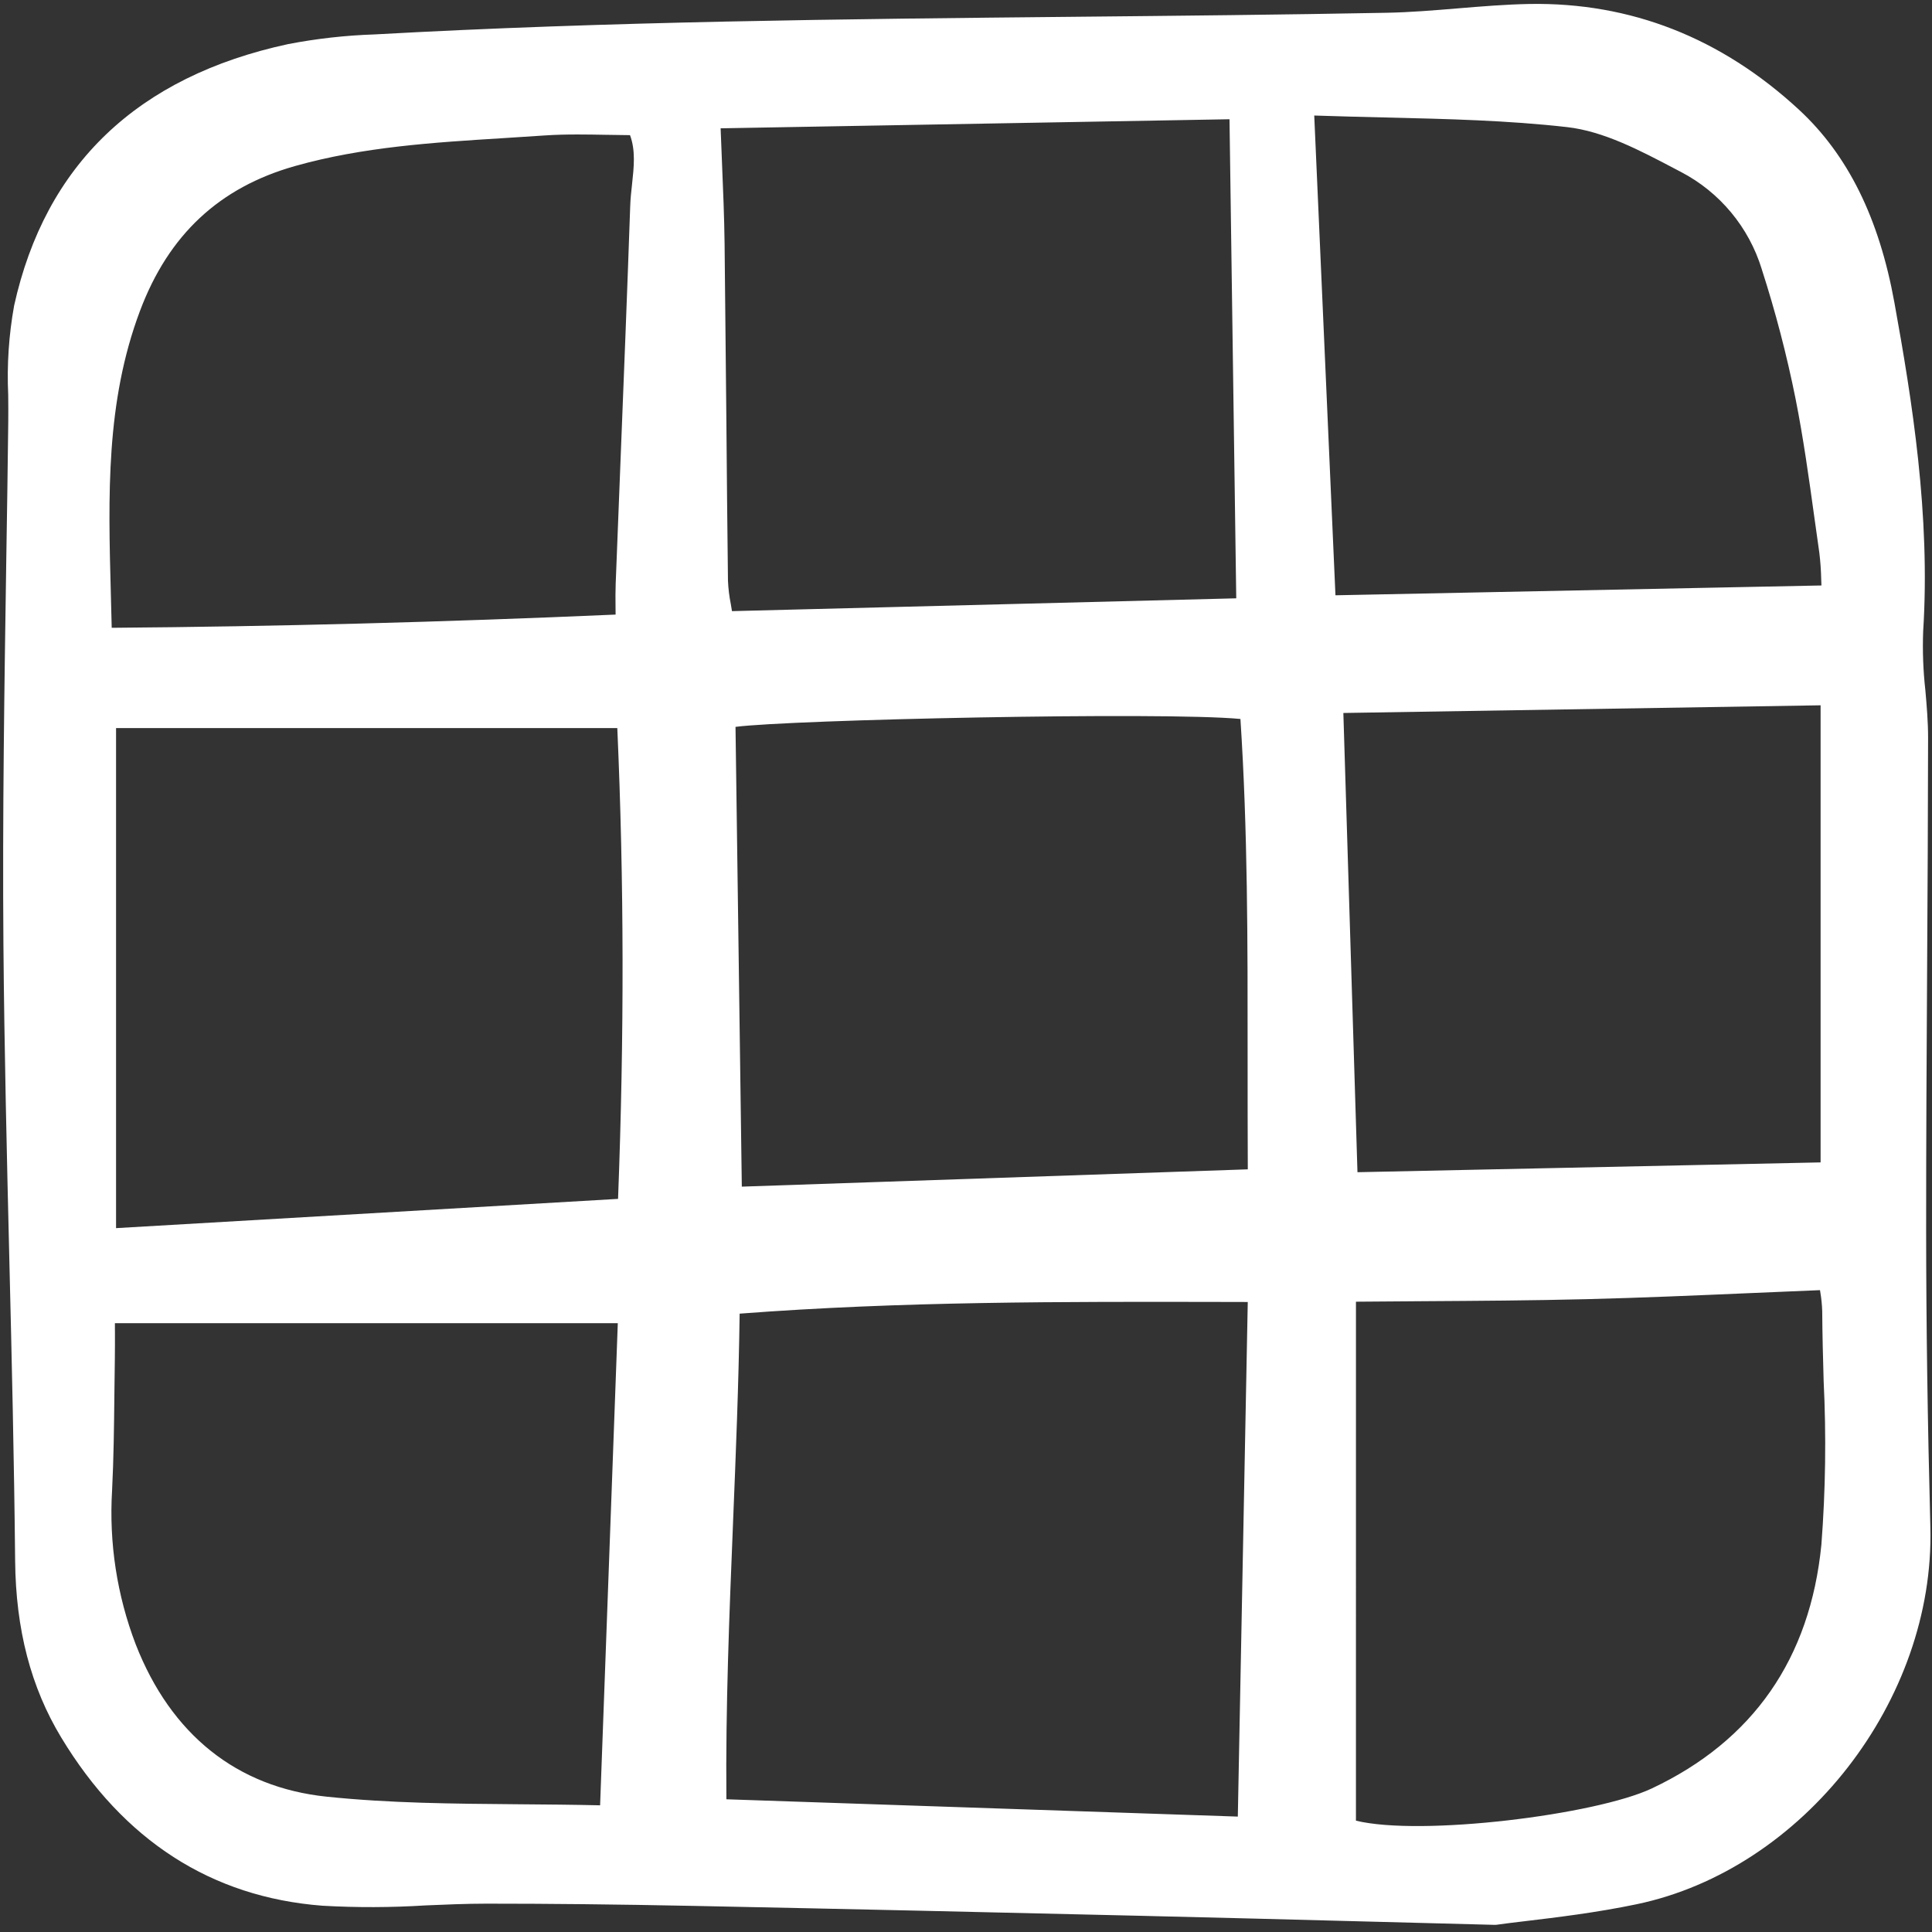 <svg width="157" height="157" viewBox="0 0 157 157" fill="none" xmlns="http://www.w3.org/2000/svg">
<rect x="0" y="0" width="157" height="157" fill="#333333" stroke="none"/>
<path d="M0.76 102.414C0.955 110.42 1.15 118.7 1.23 126.84C1.284 132.42 2.509 137.116 4.977 141.198C10.037 149.569 17.178 154.168 26.191 154.864C28.986 155.023 31.787 155.014 34.58 154.839C36.198 154.77 37.873 154.698 39.511 154.697C44.574 154.697 49.966 154.75 56.475 154.881C68.817 155.128 81.045 155.409 92.422 155.677C98.563 155.821 104.704 155.981 111.528 156.16L121.485 156.42H121.502C121.534 156.42 121.565 156.418 121.596 156.414C122.245 156.321 123.045 156.225 123.96 156.116C126.405 155.825 129.754 155.424 133.012 154.741C146.539 151.908 157.24 138.155 156.867 124.085C156.641 115.527 156.528 107.663 156.524 100.047C156.52 92.888 156.563 85.608 156.604 78.568C156.64 72.461 156.676 66.147 156.682 59.936C156.682 58.651 156.571 57.357 156.462 56.105C156.283 54.513 156.223 52.909 156.282 51.307C156.88 41.874 155.39 32.576 153.947 24.602C152.701 17.719 150.162 12.588 146.188 8.913C139.854 3.058 132.489 0.183 124.298 0.322C122.34 0.359 120.362 0.523 118.449 0.682C116.555 0.839 114.595 1.002 112.675 1.038C104.228 1.198 95.637 1.283 87.328 1.364C68.678 1.548 49.393 1.739 30.437 2.797C28.077 2.875 25.727 3.138 23.407 3.585C11.175 6.226 3.686 13.375 1.148 24.834C0.716 27.227 0.554 29.661 0.667 32.09C0.673 32.826 0.68 33.56 0.671 34.29C0.627 37.961 0.575 41.631 0.513 45.3C0.357 55.604 0.195 66.258 0.278 76.74C0.349 85.299 0.558 94 0.76 102.414ZM147.947 57.315V94.46L110.312 95.257L109.165 57.939L147.947 57.315ZM110.189 105.78C111.991 105.763 113.779 105.75 115.551 105.74C120.147 105.712 124.49 105.684 128.923 105.574C133.37 105.464 137.733 105.275 142.352 105.076C144.183 104.996 146.032 104.918 147.899 104.841C147.905 104.882 147.91 104.922 147.917 104.963C148.008 105.49 148.062 106.024 148.079 106.56C148.09 108.449 148.143 110.374 148.195 112.233C148.412 116.665 148.351 121.106 148.011 125.53C147.094 134.79 142.458 141.453 134.23 145.334C129.683 147.479 115.489 149.243 110.188 147.953L110.189 105.78ZM143.16 21.86C144.279 25.323 145.198 28.846 145.914 32.414C146.547 35.597 147.002 38.882 147.442 42.056C147.572 43.005 147.705 43.955 147.842 44.904C147.931 45.629 147.983 46.358 147.997 47.089C148.003 47.25 148.009 47.414 148.016 47.577L108.523 48.375L106.799 9.388C108.745 9.453 110.67 9.502 112.539 9.546C117.665 9.667 122.5 9.782 127.336 10.328C130.306 10.661 133.255 12.213 136.106 13.715L136.604 13.976C138.163 14.789 139.545 15.904 140.67 17.258C141.796 18.611 142.643 20.176 143.162 21.86H143.16ZM59.483 49.663C59.45 49.462 59.418 49.268 59.385 49.077C59.261 48.457 59.184 47.828 59.157 47.197C59.105 42.854 59.062 38.511 59.027 34.168C58.984 29.374 58.935 24.582 58.882 19.79C58.854 17.605 58.763 15.425 58.667 13.117C58.631 12.241 58.594 11.347 58.56 10.427L99.913 9.69L100.461 48.621L59.483 49.663ZM59.569 123.713C59.795 118.175 60.028 112.456 60.106 106.751C73.262 105.748 86.144 105.774 99.775 105.8L101.397 105.804L100.589 147.622L59.029 146.215C58.958 138.748 59.269 131.107 59.57 123.71L59.569 123.713ZM60.282 96.43L59.77 59.068C64.161 58.486 94.419 57.823 100.801 58.425C101.395 67.514 101.389 76.475 101.385 85.951C101.385 88.961 101.385 91.985 101.4 95.024L60.282 96.43ZM46.937 10.928C47.686 10.928 48.446 10.941 49.227 10.955C49.876 10.967 50.533 10.979 51.197 10.983C51.66 12.232 51.514 13.571 51.361 14.982C51.296 15.564 51.231 16.165 51.212 16.765C50.971 23.735 50.688 30.825 50.416 37.68C50.286 40.935 50.158 44.189 50.032 47.444C50.009 48.036 50.014 48.611 50.02 49.333C50.02 49.528 50.024 49.728 50.026 49.943C35.901 50.56 22.49 50.912 9.078 51.017C9.057 50.114 9.034 49.214 9.009 48.316C8.793 40.278 8.589 32.686 11.374 25.269C13.698 19.08 17.822 15.229 23.982 13.491C29.496 11.934 35.265 11.576 40.849 11.229C41.989 11.158 43.129 11.087 44.269 11.007C45.153 10.947 46.036 10.928 46.937 10.928ZM9.431 99.802V59.165H50.164C50.713 71.608 50.733 84.137 50.225 97.425L9.431 99.802ZM9.338 108.118V107.527H50.204L48.766 146.705C46.542 146.654 44.33 146.637 42.184 146.62C36.777 146.576 31.67 146.536 26.544 146.003C19.259 145.246 13.893 140.964 11.025 133.616C9.505 129.636 8.851 125.376 9.108 121.122C9.237 118.554 9.267 115.944 9.294 113.42C9.305 112.417 9.316 111.413 9.333 110.41C9.344 109.671 9.341 108.935 9.341 108.116L9.338 108.118Z" fill="white"/>
</svg>

